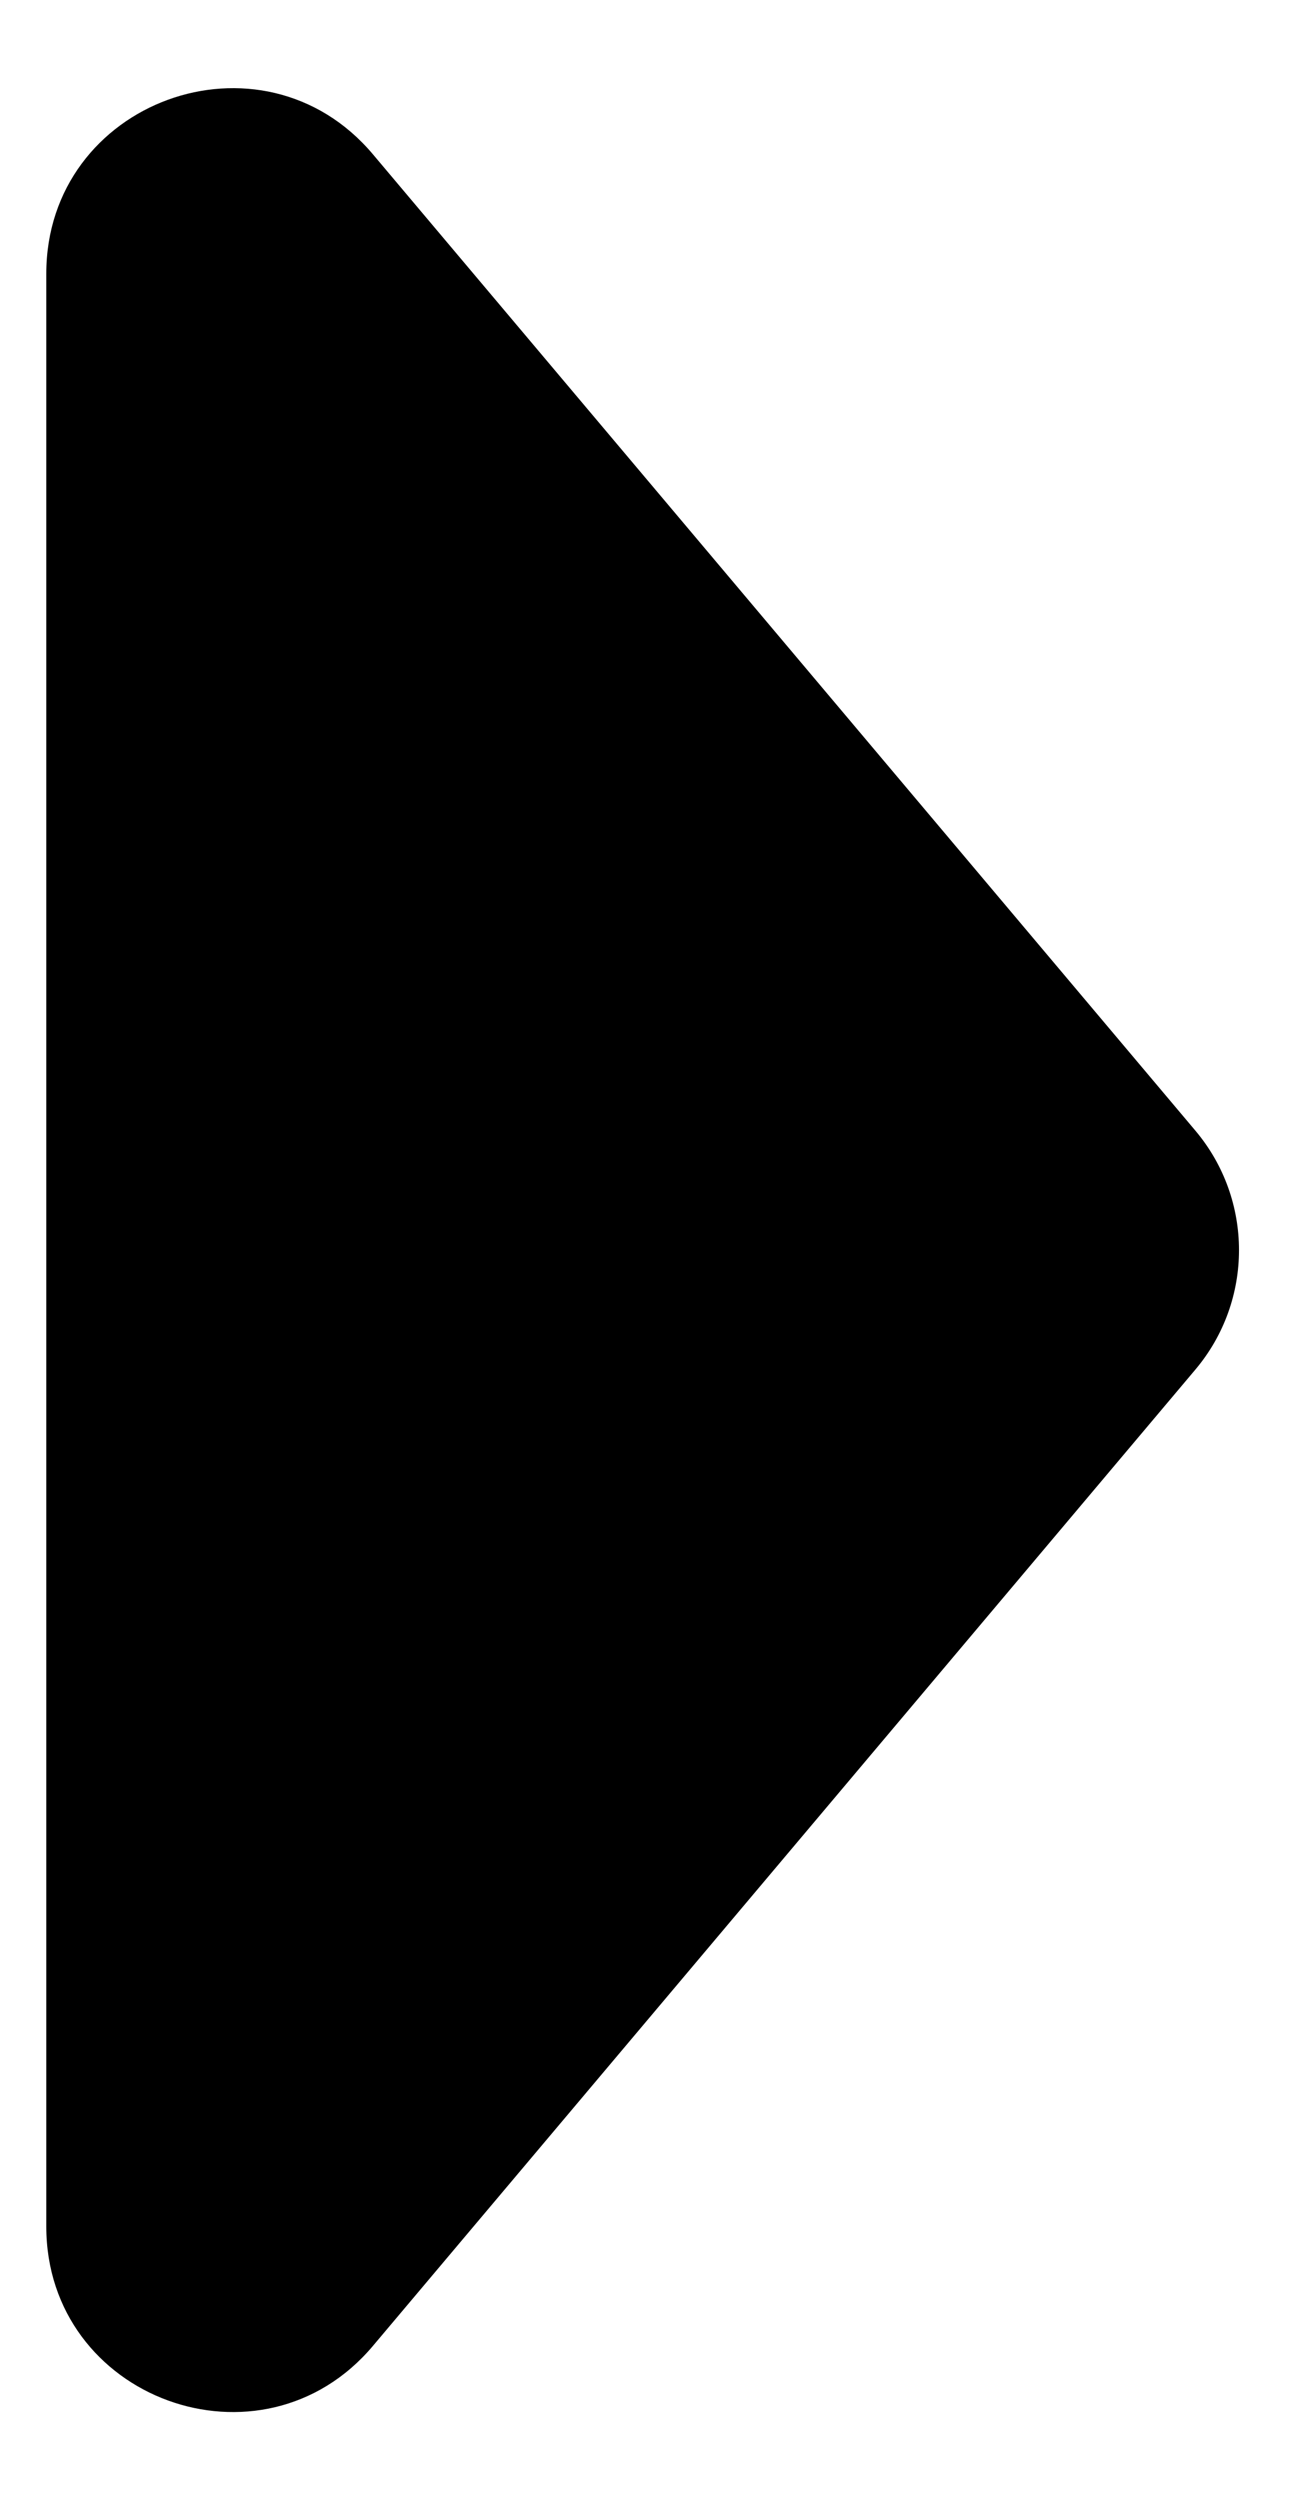 <svg width="14" height="27" viewBox="0 0 14 27" fill="none" xmlns="http://www.w3.org/2000/svg">
    <path d="M12.914 12.211C13.541 12.956 13.541 14.044 12.914 14.789L4.029 25.333C2.828 26.759 0.5 25.909 0.5 24.044L0.5 2.956C0.5 1.091 2.828 0.241 4.029 1.667L12.914 12.211Z" fill="currentColor"/>
</svg>
